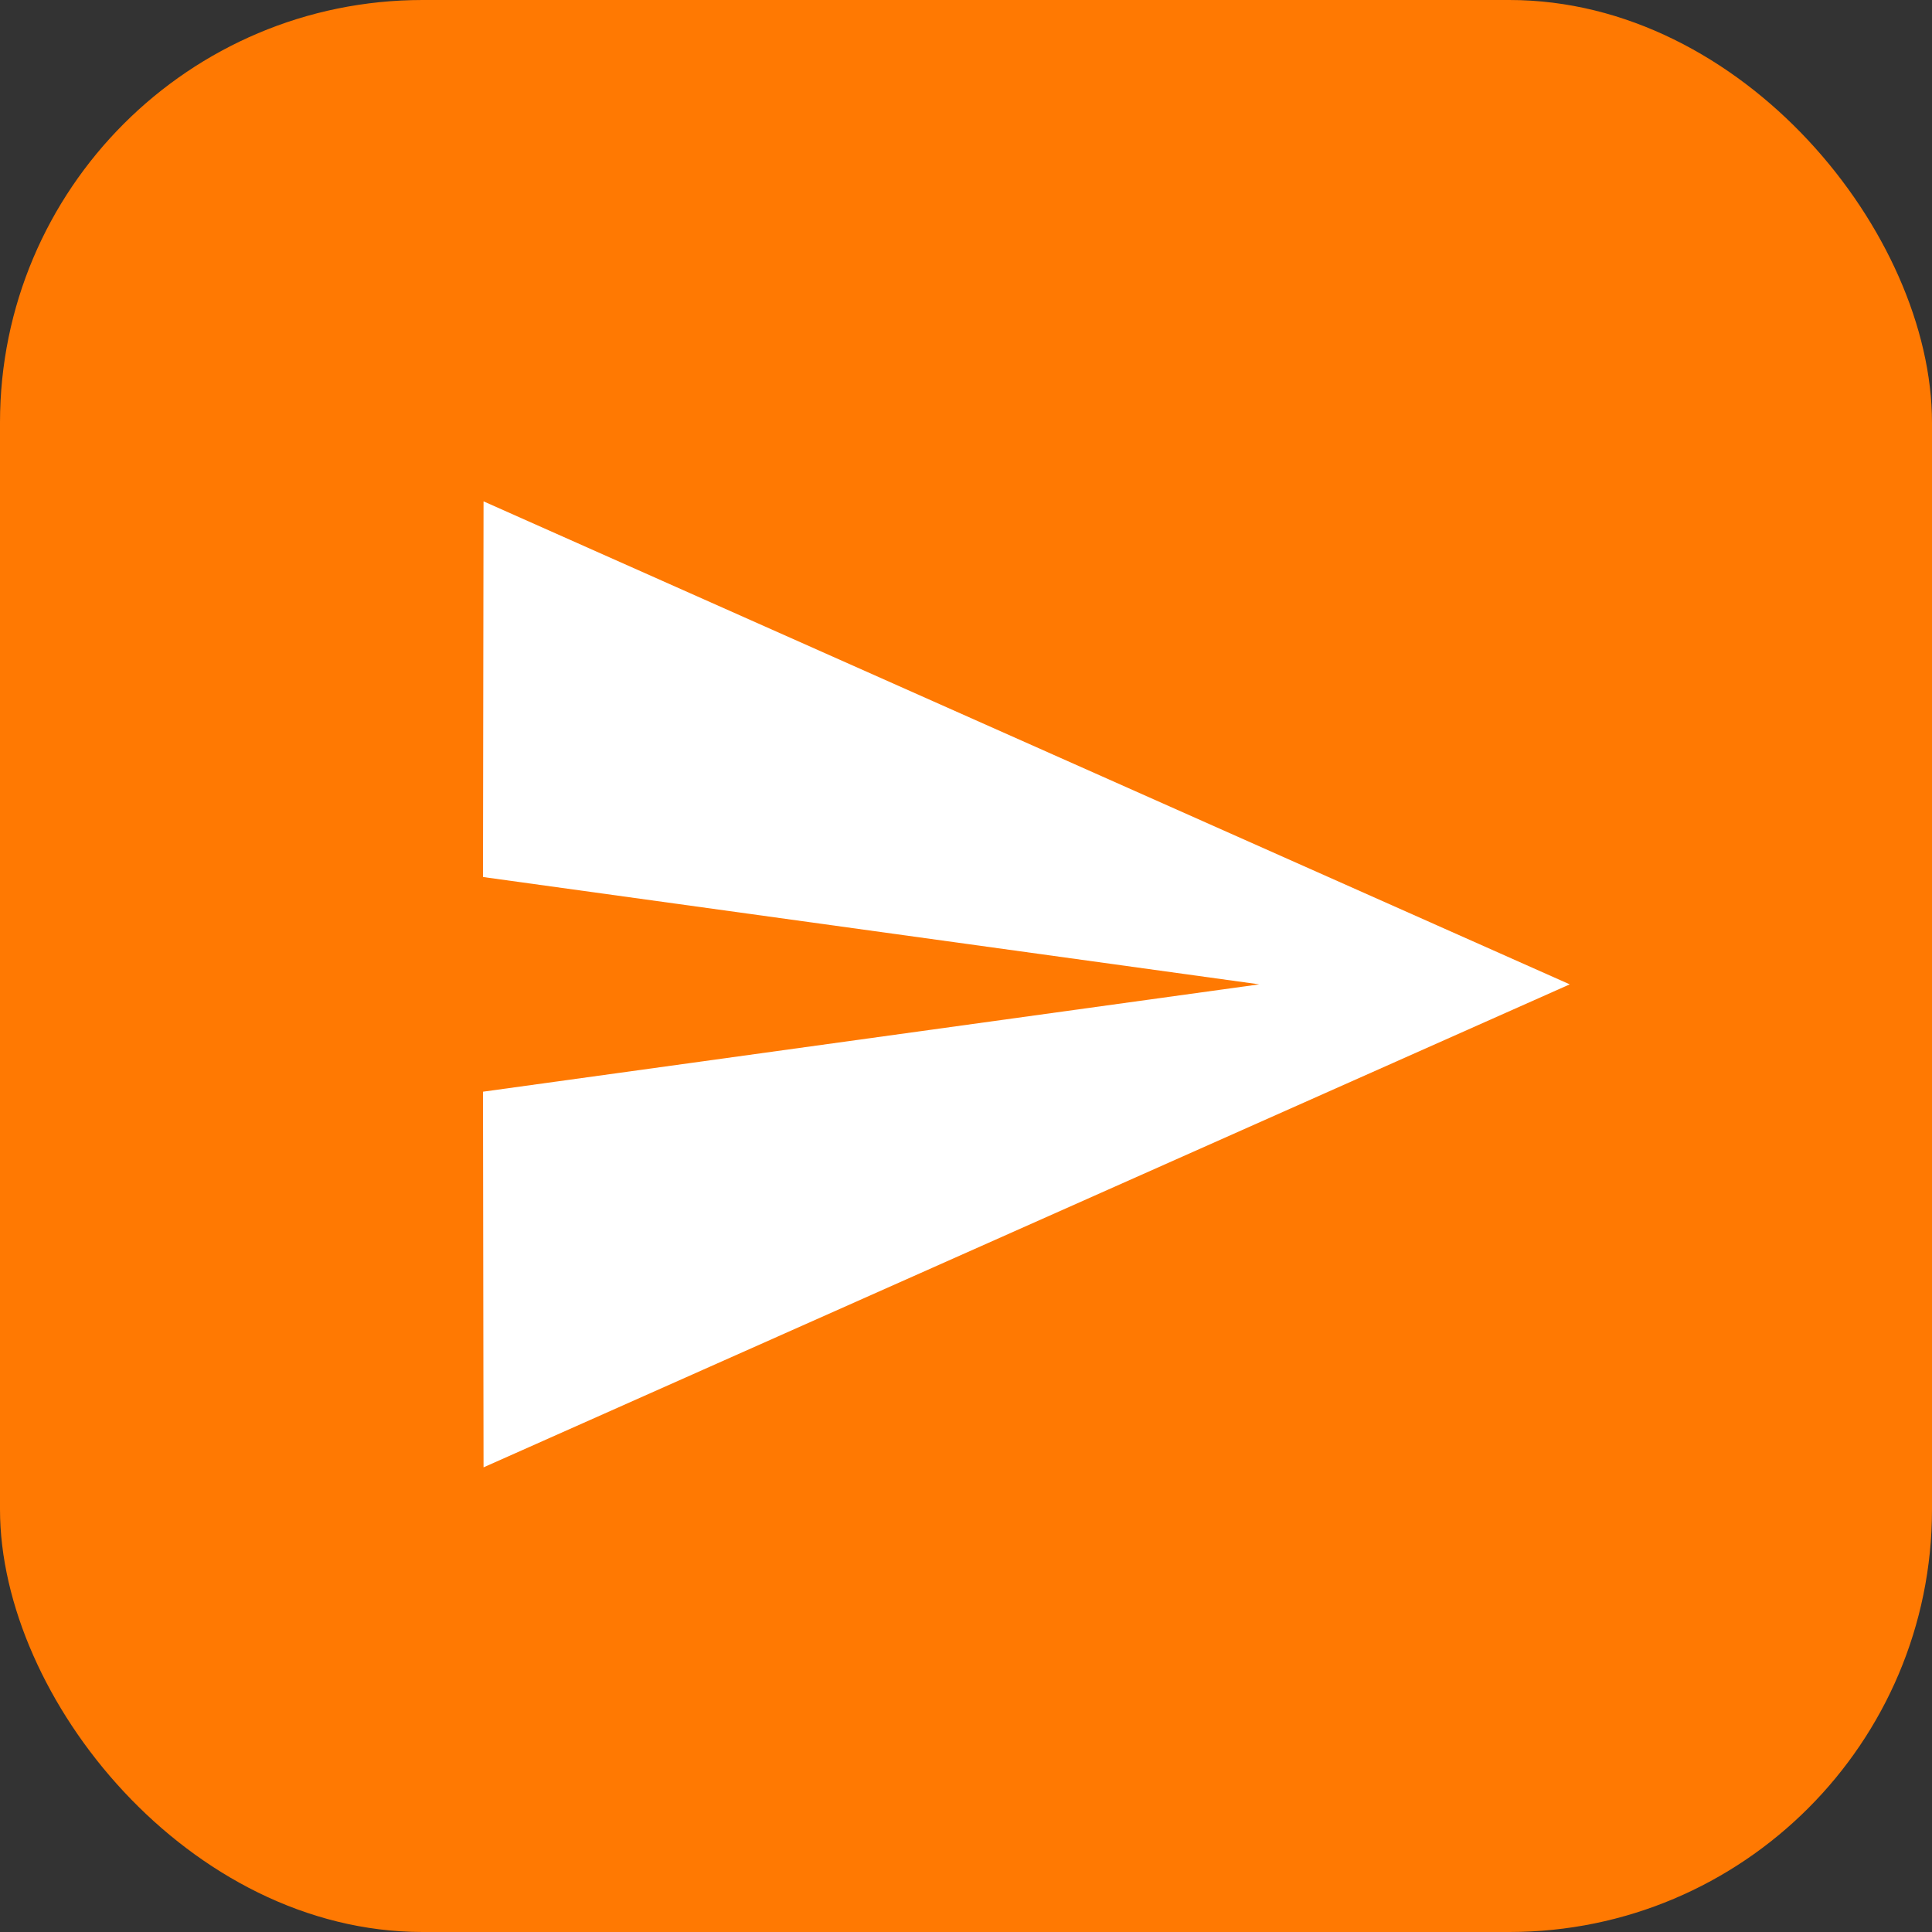 <svg xmlns="http://www.w3.org/2000/svg" width="32" height="32" viewBox="0 0 32 32">
  <rect x="0" y="0" width="32" height="32" fill="#333333" stroke="none"/>
  <g id="preview-send-btn-hover" transform="translate(-1140.5 -888.875)">
    <rect id="사각형_10150" data-name="사각형 10150" width="32" height="32" rx="7" transform="translate(1140.5 888.875)" fill="#ff7902"/>
    <path id="Icon_material-send" data-name="Icon material-send" d="M3.009,20.5,21,12.5,3.009,4.5,3,10.722,15.857,12.5,3,14.278Z" transform="translate(1145.5 892.679)" fill="#fff"/>
  </g>
</svg>

